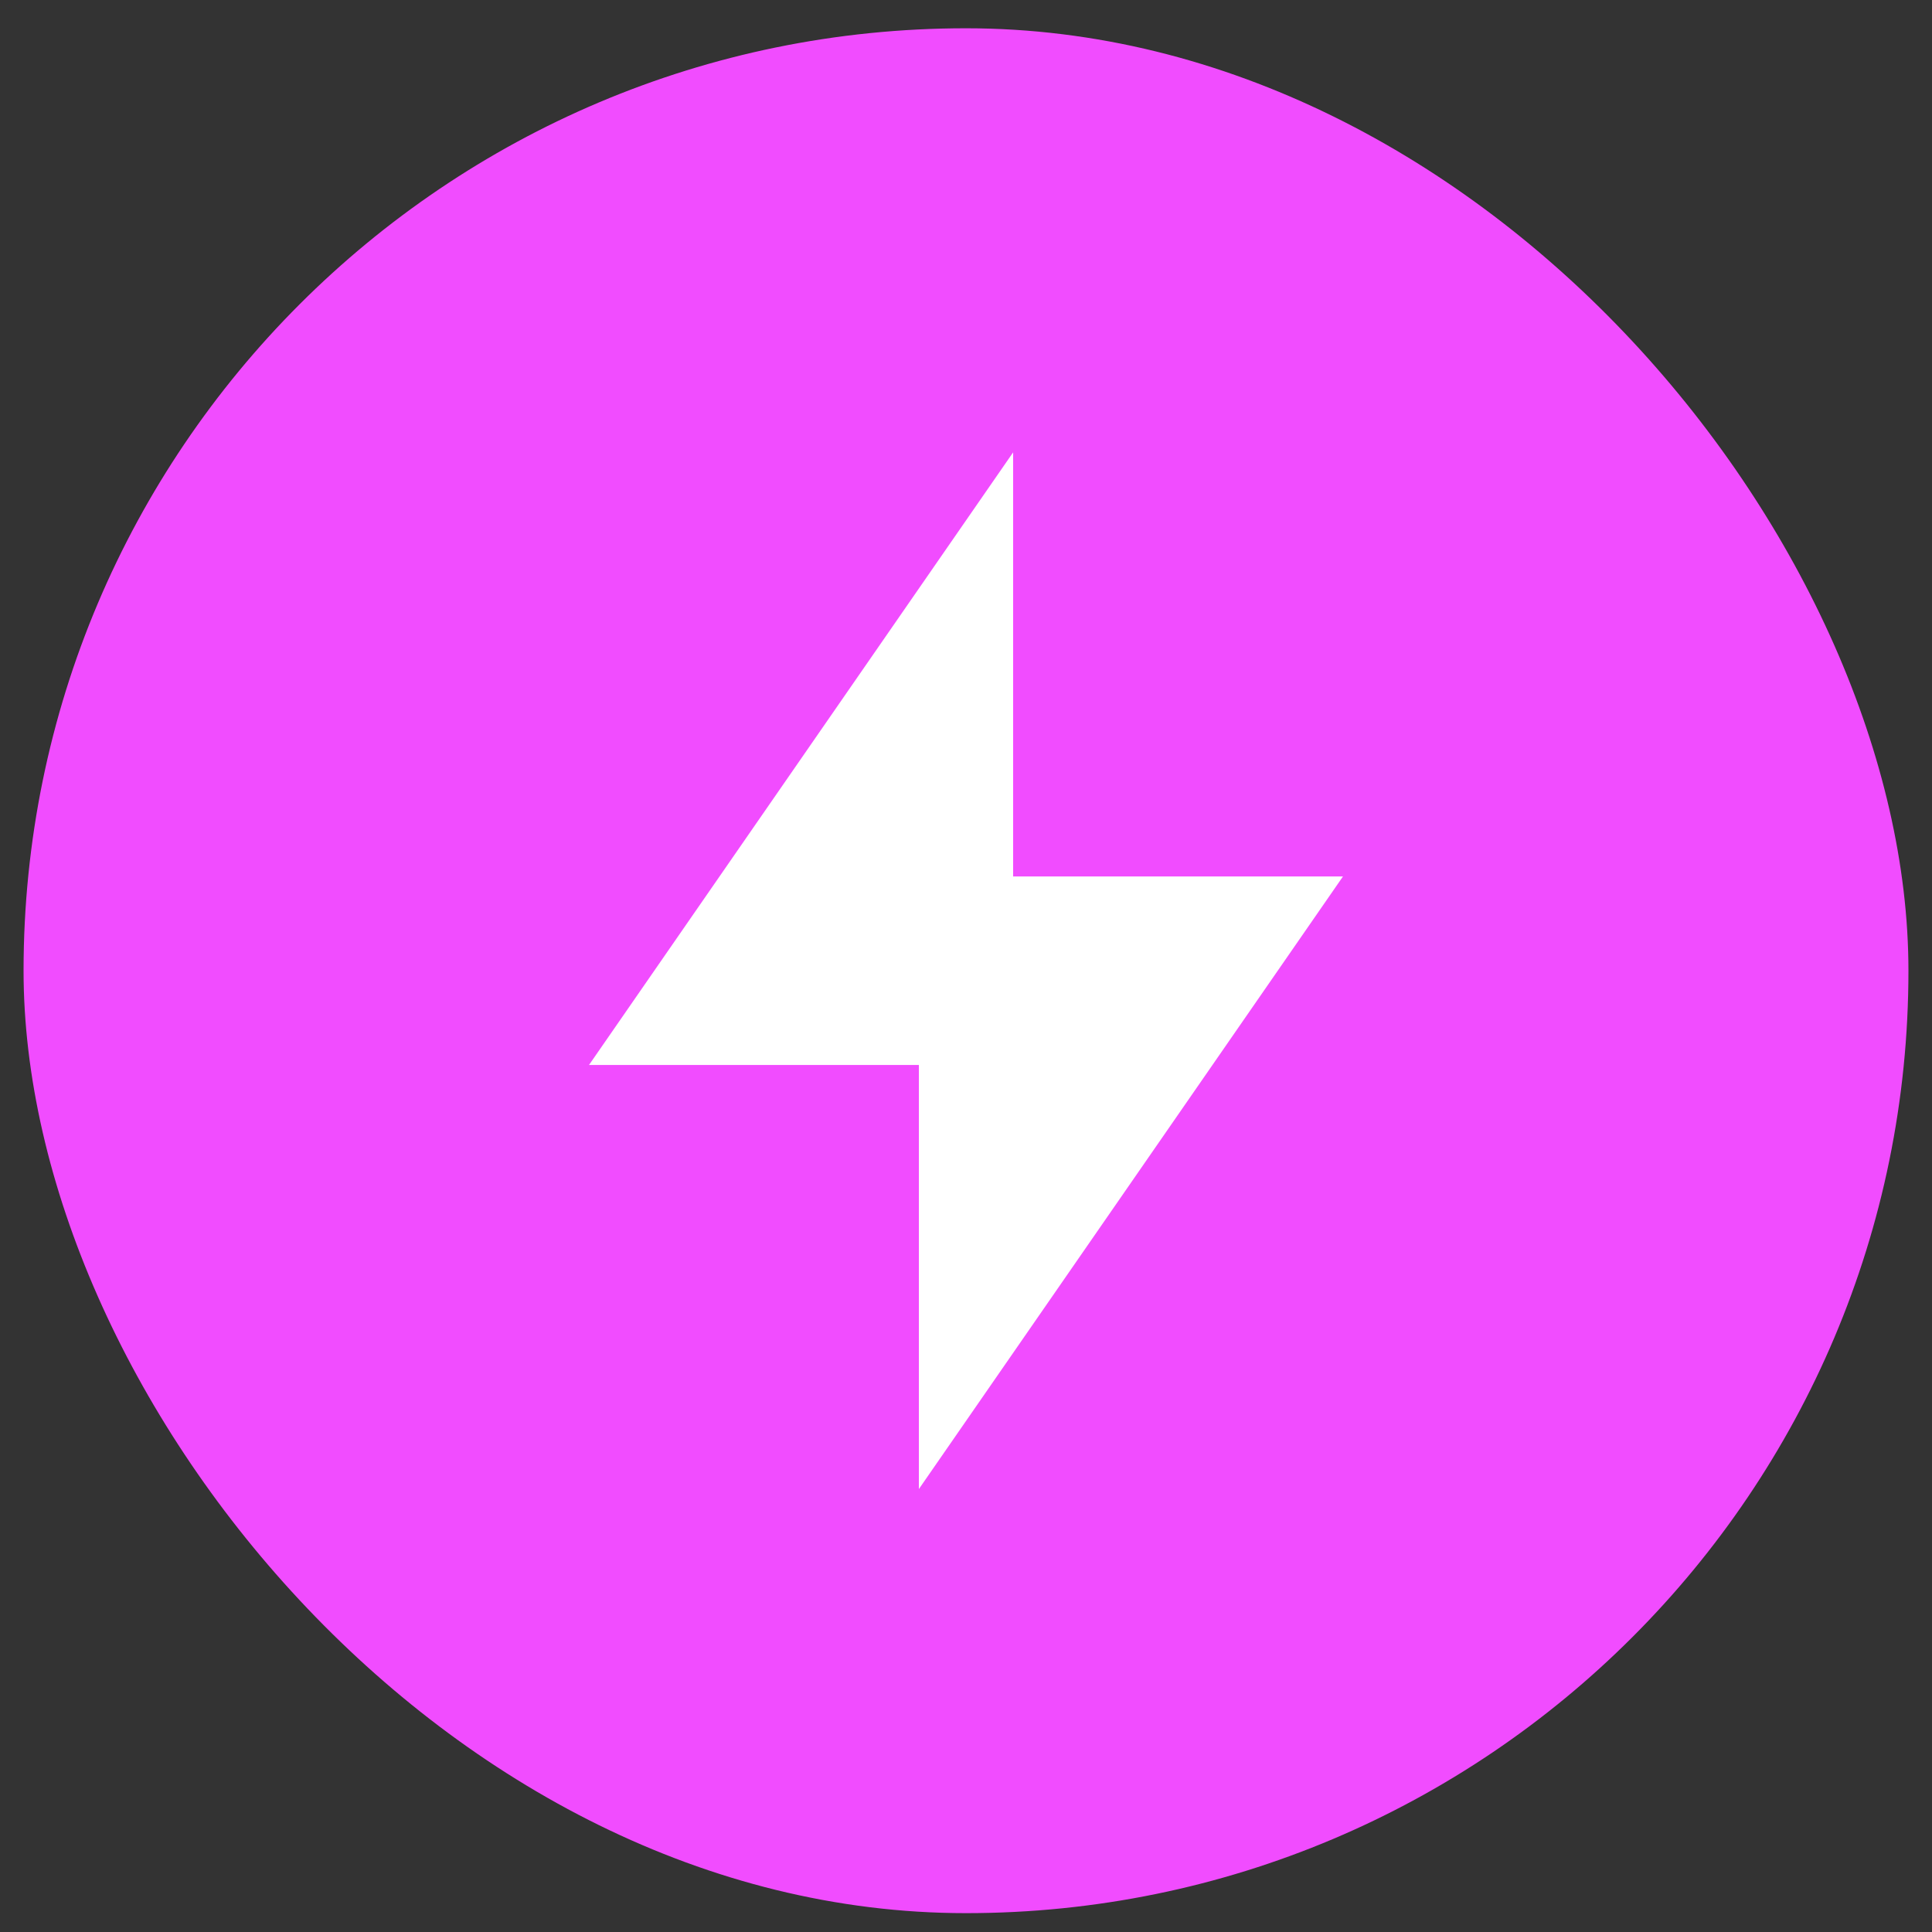 <svg width="41" height="41" viewBox="0 0 41 41" fill="none" xmlns="http://www.w3.org/2000/svg">
<rect x="0" y="0" width="41" height="41" fill="#333333" stroke="none"/>
<rect x="0.5" y="0.6" width="40" height="40" rx="20" fill="#F14CFF"/>
<path d="M21.5 18.6H28.5L19.5 31.6V22.6H12.5L21.5 9.6V18.6Z" fill="white"/>
</svg>

